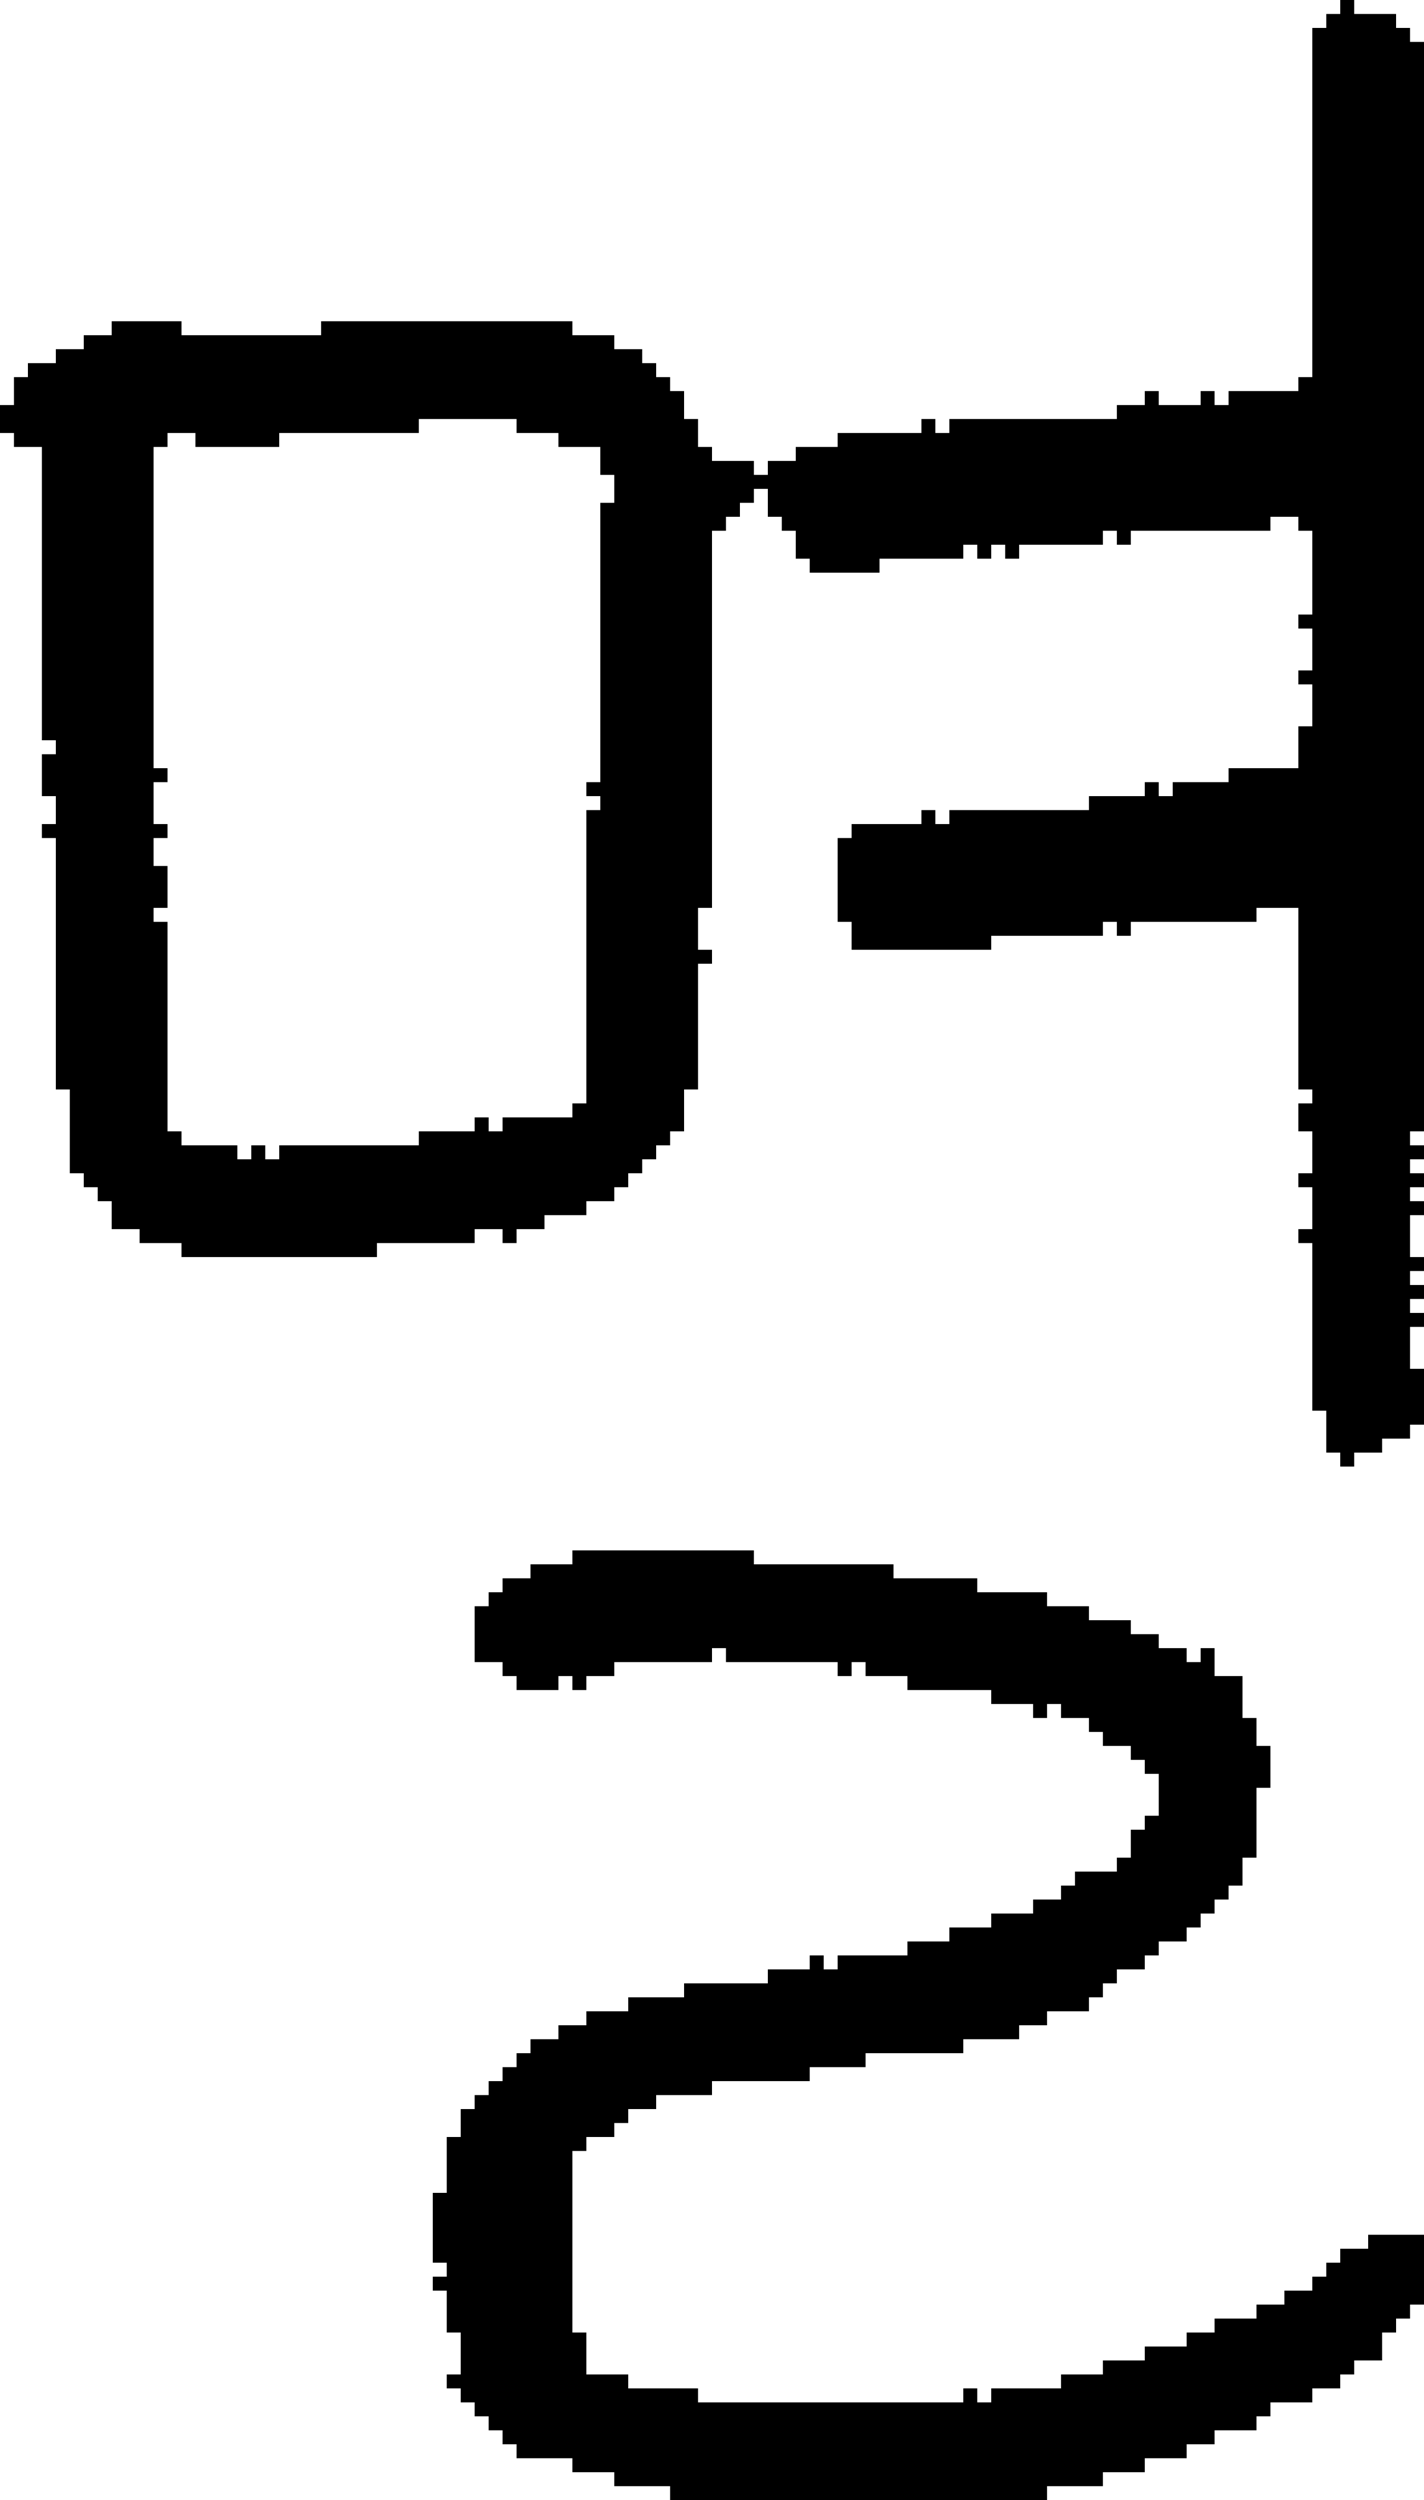 <?xml version="1.0" encoding="UTF-8" standalone="no"?>
<!DOCTYPE svg PUBLIC "-//W3C//DTD SVG 1.1//EN" 
  "http://www.w3.org/Graphics/SVG/1.1/DTD/svg11.dtd">
<svg width="102" height="179"
     xmlns="http://www.w3.org/2000/svg" version="1.1">
 <path d="  M 11,60  L 12,60  L 12,59  L 11,59  L 11,56  L 12,56  L 12,55  L 11,55  L 11,32  L 12,32  L 12,31  L 14,31  L 14,32  L 20,32  L 20,31  L 30,31  L 30,30  L 37,30  L 37,31  L 40,31  L 40,32  L 43,32  L 43,34  L 44,34  L 44,36  L 43,36  L 43,56  L 42,56  L 42,57  L 43,57  L 43,58  L 42,58  L 42,79  L 41,79  L 41,80  L 36,80  L 36,81  L 35,81  L 35,80  L 34,80  L 34,81  L 30,81  L 30,82  L 20,82  L 20,83  L 19,83  L 19,82  L 18,82  L 18,83  L 17,83  L 17,82  L 13,82  L 13,81  L 12,81  L 12,66  L 11,66  L 11,65  L 12,65  L 12,62  L 11,62  Z  M 39,87  L 42,87  L 42,86  L 44,86  L 44,85  L 45,85  L 45,84  L 46,84  L 46,83  L 47,83  L 47,82  L 48,82  L 48,81  L 49,81  L 49,78  L 50,78  L 50,69  L 51,69  L 51,68  L 50,68  L 50,65  L 51,65  L 51,38  L 52,38  L 52,37  L 53,37  L 53,36  L 54,36  L 54,35  L 55,35  L 55,37  L 56,37  L 56,38  L 57,38  L 57,40  L 58,40  L 58,41  L 63,41  L 63,40  L 69,40  L 69,39  L 70,39  L 70,40  L 71,40  L 71,39  L 72,39  L 72,40  L 73,40  L 73,39  L 79,39  L 79,38  L 80,38  L 80,39  L 81,39  L 81,38  L 91,38  L 91,37  L 93,37  L 93,38  L 94,38  L 94,44  L 93,44  L 93,45  L 94,45  L 94,48  L 93,48  L 93,49  L 94,49  L 94,52  L 93,52  L 93,55  L 88,55  L 88,56  L 84,56  L 84,57  L 83,57  L 83,56  L 82,56  L 82,57  L 78,57  L 78,58  L 68,58  L 68,59  L 67,59  L 67,58  L 66,58  L 66,59  L 61,59  L 61,60  L 60,60  L 60,66  L 61,66  L 61,68  L 71,68  L 71,67  L 79,67  L 79,66  L 80,66  L 80,67  L 81,67  L 81,66  L 90,66  L 90,65  L 93,65  L 93,78  L 94,78  L 94,79  L 93,79  L 93,81  L 94,81  L 94,84  L 93,84  L 93,85  L 94,85  L 94,88  L 93,88  L 93,89  L 94,89  L 94,101  L 95,101  L 95,104  L 96,104  L 96,105  L 97,105  L 97,104  L 99,104  L 99,103  L 101,103  L 101,102  L 102,102  L 102,98  L 101,98  L 101,95  L 102,95  L 102,94  L 101,94  L 101,93  L 102,93  L 102,92  L 101,92  L 101,91  L 102,91  L 102,90  L 101,90  L 101,87  L 102,87  L 102,86  L 101,86  L 101,85  L 102,85  L 102,84  L 101,84  L 101,83  L 102,83  L 102,82  L 101,82  L 101,81  L 102,81  L 102,3  L 101,3  L 101,2  L 100,2  L 100,1  L 97,1  L 97,0  L 96,0  L 96,1  L 95,1  L 95,2  L 94,2  L 94,27  L 93,27  L 93,28  L 88,28  L 88,29  L 87,29  L 87,28  L 86,28  L 86,29  L 83,29  L 83,28  L 82,28  L 82,29  L 80,29  L 80,30  L 68,30  L 68,31  L 67,31  L 67,30  L 66,30  L 66,31  L 60,31  L 60,32  L 57,32  L 57,33  L 55,33  L 55,34  L 54,34  L 54,33  L 51,33  L 51,32  L 50,32  L 50,30  L 49,30  L 49,28  L 48,28  L 48,27  L 47,27  L 47,26  L 46,26  L 46,25  L 44,25  L 44,24  L 41,24  L 41,23  L 23,23  L 23,24  L 13,24  L 13,23  L 8,23  L 8,24  L 6,24  L 6,25  L 4,25  L 4,26  L 2,26  L 2,27  L 1,27  L 1,29  L 0,29  L 0,31  L 1,31  L 1,32  L 3,32  L 3,53  L 4,53  L 4,54  L 3,54  L 3,57  L 4,57  L 4,59  L 3,59  L 3,60  L 4,60  L 4,78  L 5,78  L 5,84  L 6,84  L 6,85  L 7,85  L 7,86  L 8,86  L 8,88  L 10,88  L 10,89  L 13,89  L 13,90  L 27,90  L 27,89  L 34,89  L 34,88  L 36,88  L 36,89  L 37,89  L 37,88  L 39,88  Z  " style="fill:rgb(0, 0, 0); fill-opacity:1.000; stroke:none;" />
 <path d="  M 51,119  L 51,118  L 52,118  L 52,119  L 60,119  L 60,120  L 61,120  L 61,119  L 62,119  L 62,120  L 65,120  L 65,121  L 71,121  L 71,122  L 74,122  L 74,123  L 75,123  L 75,122  L 76,122  L 76,123  L 78,123  L 78,124  L 79,124  L 79,125  L 81,125  L 81,126  L 82,126  L 82,127  L 83,127  L 83,130  L 82,130  L 82,131  L 81,131  L 81,133  L 80,133  L 80,134  L 77,134  L 77,135  L 76,135  L 76,136  L 74,136  L 74,137  L 71,137  L 71,138  L 68,138  L 68,139  L 65,139  L 65,140  L 60,140  L 60,141  L 59,141  L 59,140  L 58,140  L 58,141  L 55,141  L 55,142  L 49,142  L 49,143  L 45,143  L 45,144  L 42,144  L 42,145  L 40,145  L 40,146  L 38,146  L 38,147  L 37,147  L 37,148  L 36,148  L 36,149  L 35,149  L 35,150  L 34,150  L 34,151  L 33,151  L 33,153  L 32,153  L 32,157  L 31,157  L 31,162  L 32,162  L 32,163  L 31,163  L 31,164  L 32,164  L 32,167  L 33,167  L 33,170  L 32,170  L 32,171  L 33,171  L 33,172  L 34,172  L 34,173  L 35,173  L 35,174  L 36,174  L 36,175  L 37,175  L 37,176  L 41,176  L 41,177  L 44,177  L 44,178  L 48,178  L 48,179  L 75,179  L 75,178  L 79,178  L 79,177  L 82,177  L 82,176  L 85,176  L 85,175  L 87,175  L 87,174  L 90,174  L 90,173  L 91,173  L 91,172  L 94,172  L 94,171  L 96,171  L 96,170  L 97,170  L 97,169  L 99,169  L 99,167  L 100,167  L 100,166  L 101,166  L 101,165  L 102,165  L 102,160  L 98,160  L 98,161  L 96,161  L 96,162  L 95,162  L 95,163  L 94,163  L 94,164  L 92,164  L 92,165  L 90,165  L 90,166  L 87,166  L 87,167  L 85,167  L 85,168  L 82,168  L 82,169  L 79,169  L 79,170  L 76,170  L 76,171  L 71,171  L 71,172  L 70,172  L 70,171  L 69,171  L 69,172  L 50,172  L 50,171  L 45,171  L 45,170  L 42,170  L 42,167  L 41,167  L 41,154  L 42,154  L 42,153  L 44,153  L 44,152  L 45,152  L 45,151  L 47,151  L 47,150  L 51,150  L 51,149  L 58,149  L 58,148  L 62,148  L 62,147  L 69,147  L 69,146  L 73,146  L 73,145  L 75,145  L 75,144  L 78,144  L 78,143  L 79,143  L 79,142  L 80,142  L 80,141  L 82,141  L 82,140  L 83,140  L 83,139  L 85,139  L 85,138  L 86,138  L 86,137  L 87,137  L 87,136  L 88,136  L 88,135  L 89,135  L 89,133  L 90,133  L 90,128  L 91,128  L 91,125  L 90,125  L 90,123  L 89,123  L 89,120  L 87,120  L 87,118  L 86,118  L 86,119  L 85,119  L 85,118  L 83,118  L 83,117  L 81,117  L 81,116  L 78,116  L 78,115  L 75,115  L 75,114  L 70,114  L 70,113  L 64,113  L 64,112  L 54,112  L 54,111  L 41,111  L 41,112  L 38,112  L 38,113  L 36,113  L 36,114  L 35,114  L 35,115  L 34,115  L 34,119  L 36,119  L 36,120  L 37,120  L 37,121  L 40,121  L 40,120  L 41,120  L 41,121  L 42,121  L 42,120  L 44,120  L 44,119  Z  " style="fill:rgb(0, 0, 0); fill-opacity:1.000; stroke:none;" />
</svg>

